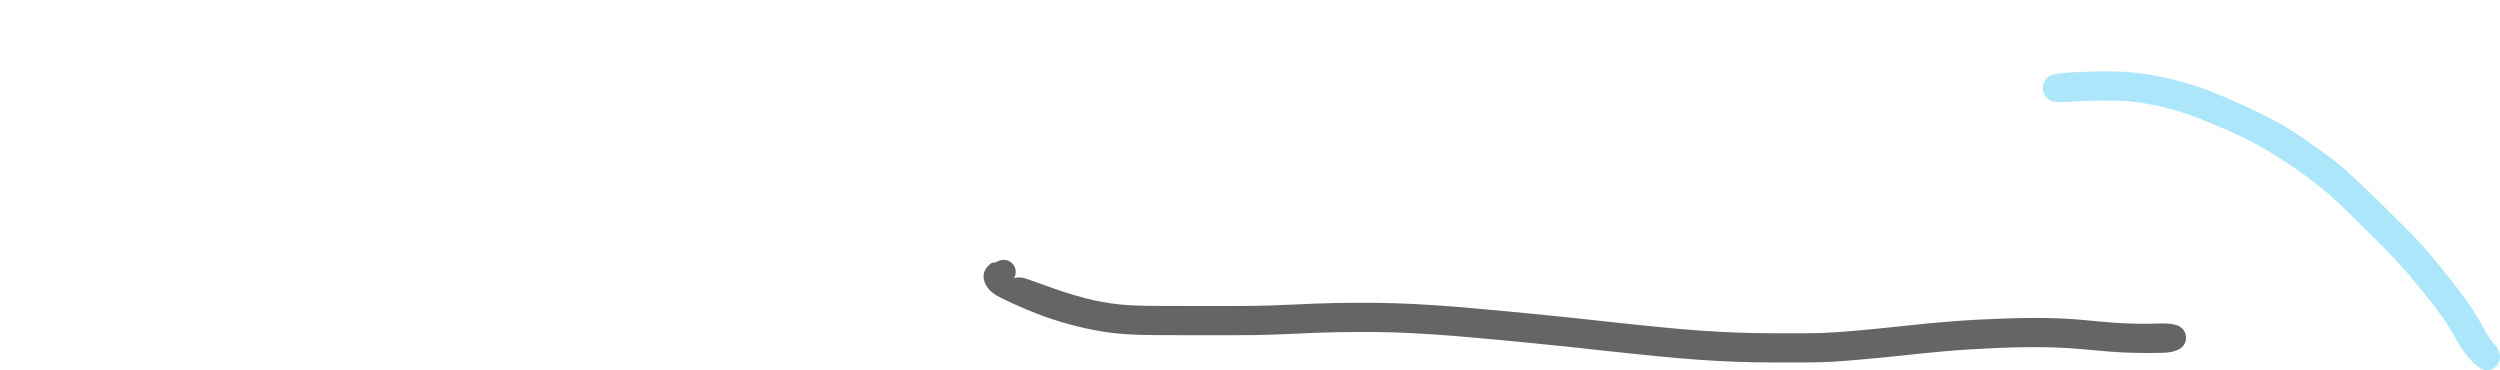 <svg width = '770.337' height = '114.041' xmlns="http://www.w3.org/2000/svg">
 <path d='M 311.143 86.334 Q 313.284 84.871 316.433 85.95 319.581 87.03 323.357 88.413 327.132 89.796 330.842 90.89 334.553 91.984 337.147 92.54 339.741 93.096 342.367 93.477 344.994 93.859 347.519 94.014 350.045 94.168 352.703 94.213 355.361 94.257 358.082 94.267 360.804 94.276 363.534 94.278 366.264 94.28 369.148 94.281 372.032 94.281 374.972 94.281 377.911 94.281 380.632 94.281 383.352 94.281 386.185 94.249 389.018 94.217 392.069 94.11 395.12 94.004 398.284 93.852 401.447 93.7 404.742 93.568 408.037 93.436 411.345 93.374 414.653 93.312 417.665 93.3 420.677 93.287 423.609 93.308 426.541 93.328 429.525 93.419 432.508 93.51 435.596 93.672 438.685 93.833 441.813 94.035 444.941 94.237 447.992 94.477 451.043 94.717 453.904 94.98 456.764 95.242 459.687 95.506 462.61 95.77 465.54 96.047 468.47 96.323 471.411 96.617 474.353 96.91 477.444 97.219 480.536 97.527 483.62 97.846 486.705 98.165 489.548 98.48 492.39 98.796 495.296 99.114 498.202 99.433 501.199 99.743 504.195 100.053 507.143 100.357 510.091 100.662 513.023 100.944 515.955 101.226 518.888 101.478 521.821 101.73 524.539 101.913 527.257 102.095 529.957 102.242 532.656 102.389 535.338 102.485 538.019 102.582 540.749 102.631 543.478 102.679 546.256 102.689 549.034 102.698 551.68 102.7 554.327 102.702 556.676 102.693 559.025 102.683 561.37 102.603 563.715 102.523 566.086 102.351 568.457 102.178 570.835 101.976 573.213 101.775 575.58 101.551 577.948 101.327 581.214 100.996 584.48 100.665 588.053 100.276 591.626 99.888 594.747 99.588 597.867 99.288 602.154 98.968 606.44 98.647 610.448 98.447 614.456 98.247 618.447 98.12 622.437 97.994 626.453 97.972 630.47 97.95 634.26 98.09 638.05 98.23 641.559 98.559 645.067 98.887 648.226 99.178 651.384 99.468 654.208 99.596 657.032 99.723 659.684 99.751 662.337 99.779 665.953 99.674 669.568 99.569 671.387 100.499 673.207 101.428 673.524 103.446 673.841 105.465 672.394 106.907 670.948 108.35 668.931 108.028 666.913 107.706 665.988 105.885 665.063 104.063 665.992 102.244 666.922 100.425 668.94 100.108 670.959 99.791 672.401 101.237 673.844 102.684 673.522 104.701 673.2 106.718 671.379 107.644 669.557 108.569 667.121 108.675 664.684 108.781 662.137 108.774 659.59 108.768 656.669 108.692 653.748 108.616 650.531 108.376 647.314 108.135 644.087 107.817 640.86 107.499 637.467 107.276 634.073 107.052 630.25 106.994 626.427 106.935 622.582 107.007 618.736 107.079 614.861 107.248 610.985 107.416 606.893 107.667 602.8 107.918 598.547 108.295 594.294 108.671 591.195 109.004 588.096 109.336 585.821 109.582 583.546 109.828 581.171 110.057 578.795 110.287 576.385 110.514 573.974 110.742 571.538 110.948 569.101 111.155 566.559 111.335 564.017 111.515 561.539 111.599 559.062 111.683 556.691 111.692 554.321 111.702 551.661 111.7 549.002 111.698 546.159 111.688 543.317 111.677 540.505 111.627 537.693 111.576 534.931 111.476 532.169 111.375 529.41 111.225 526.652 111.075 523.854 110.886 521.057 110.697 518.075 110.441 515.093 110.184 512.13 109.899 509.167 109.614 506.219 109.31 503.27 109.005 500.244 108.692 497.219 108.379 494.308 108.06 491.398 107.741 488.588 107.429 485.778 107.117 482.71 106.8 479.642 106.483 476.55 106.174 473.458 105.866 470.541 105.574 467.625 105.283 464.712 105.008 461.8 104.734 458.871 104.469 455.941 104.204 453.136 103.946 450.33 103.689 447.346 103.454 444.361 103.218 441.287 103.019 438.214 102.82 435.224 102.663 432.234 102.506 429.356 102.416 426.478 102.327 423.595 102.307 420.713 102.287 417.763 102.299 414.813 102.31 411.608 102.369 408.402 102.427 405.14 102.559 401.877 102.69 398.654 102.844 395.43 102.998 392.272 103.107 389.114 103.216 386.233 103.248 383.352 103.281 380.632 103.281 377.911 103.281 374.971 103.281 372.031 103.281 369.144 103.281 366.258 103.28 363.514 103.278 360.771 103.276 357.985 103.266 355.199 103.255 352.331 103.2 349.463 103.145 346.584 102.951 343.706 102.758 340.772 102.323 337.838 101.889 335.01 101.276 332.183 100.663 329.552 99.944 326.922 99.225 324.501 98.444 322.079 97.664 319.009 96.46 315.94 95.255 312.885 93.874 309.83 92.493 308.107 91.62 306.385 90.747 305.252 89.701 304.119 88.654 303.482 87.135 302.844 85.615 303.18 84.229 303.516 82.844 304.581 81.825 305.646 80.805 306.087 80.911 306.527 81.017 307.602 80.473 308.677 79.929 309.866 80.121 311.056 80.313 311.905 81.167 312.754 82.021 312.939 83.212 313.124 84.402 312.574 85.474 312.024 86.546 311.584 86.44 z' fill='rgba(54.619, 54.619, 54.619, 0.768)' /> <path d='M 639.15 22.253 Q 643.984 22.046 646.648 22.009 649.312 21.971 652.059 22.031 654.807 22.09 657.57 22.359 660.333 22.628 663.052 23.116 665.771 23.604 668.4 24.223 671.029 24.842 673.495 25.562 675.961 26.282 678.369 27.122 680.777 27.963 683.082 28.903 685.387 29.843 687.636 30.839 689.886 31.835 692.196 32.897 694.506 33.958 696.77 35.062 699.035 36.166 701.071 37.273 703.107 38.38 705.031 39.557 706.956 40.735 709.525 42.495 712.094 44.255 715.025 46.344 717.956 48.433 720.444 50.465 722.932 52.497 726.09 55.442 729.248 58.387 732.204 61.318 735.16 64.25 738.261 67.295 741.363 70.34 743.886 72.938 746.41 75.537 748.399 77.894 750.388 80.251 752.866 83.321 755.344 86.391 757.347 88.999 759.35 91.607 760.952 93.964 762.554 96.321 763.772 98.481 764.99 100.64 766.214 102.751 767.439 104.862 768.829 106.321 770.22 107.781 770.315 109.821 770.41 111.862 768.815 113.138 767.219 114.415 765.249 113.874 763.279 113.334 762.558 111.422 761.837 109.511 762.96 107.804 764.083 106.097 766.123 106.002 768.164 105.907 769.44 107.503 770.717 109.098 770.176 111.068 769.636 113.038 767.724 113.759 765.813 114.48 764.106 113.357 762.399 112.235 760.516 110.004 758.632 107.774 757.428 105.587 756.224 103.401 754.95 101.289 753.676 99.178 751.998 96.882 750.32 94.587 748.117 91.813 745.914 89.039 743.368 85.969 740.821 82.9 737.947 79.836 735.073 76.773 731.978 73.735 728.882 70.698 725.933 67.772 722.983 64.847 720.121 62.154 717.259 59.461 713.908 56.836 710.556 54.212 707.079 51.78 703.602 49.349 700.048 47.212 696.495 45.075 693.621 43.605 690.748 42.136 688.493 41.099 686.239 40.063 682.852 38.621 679.466 37.18 676.447 36.048 673.429 34.916 671.188 34.255 668.947 33.595 666.552 33.025 664.156 32.455 661.794 32.014 659.432 31.572 657.02 31.328 654.608 31.083 652.022 31.027 649.435 30.97 646.906 31.003 644.378 31.036 642.059 31.135 639.741 31.233 636.881 31.424 634.022 31.615 632.674 31.273 631.326 30.931 630.436 29.863 629.547 28.794 629.456 27.406 629.364 26.019 630.106 24.842 630.847 23.666 632.139 23.15 633.43 22.635 636.29 22.444 z' fill='rgba(121, 214, 249, 0.616)' />
</svg>
